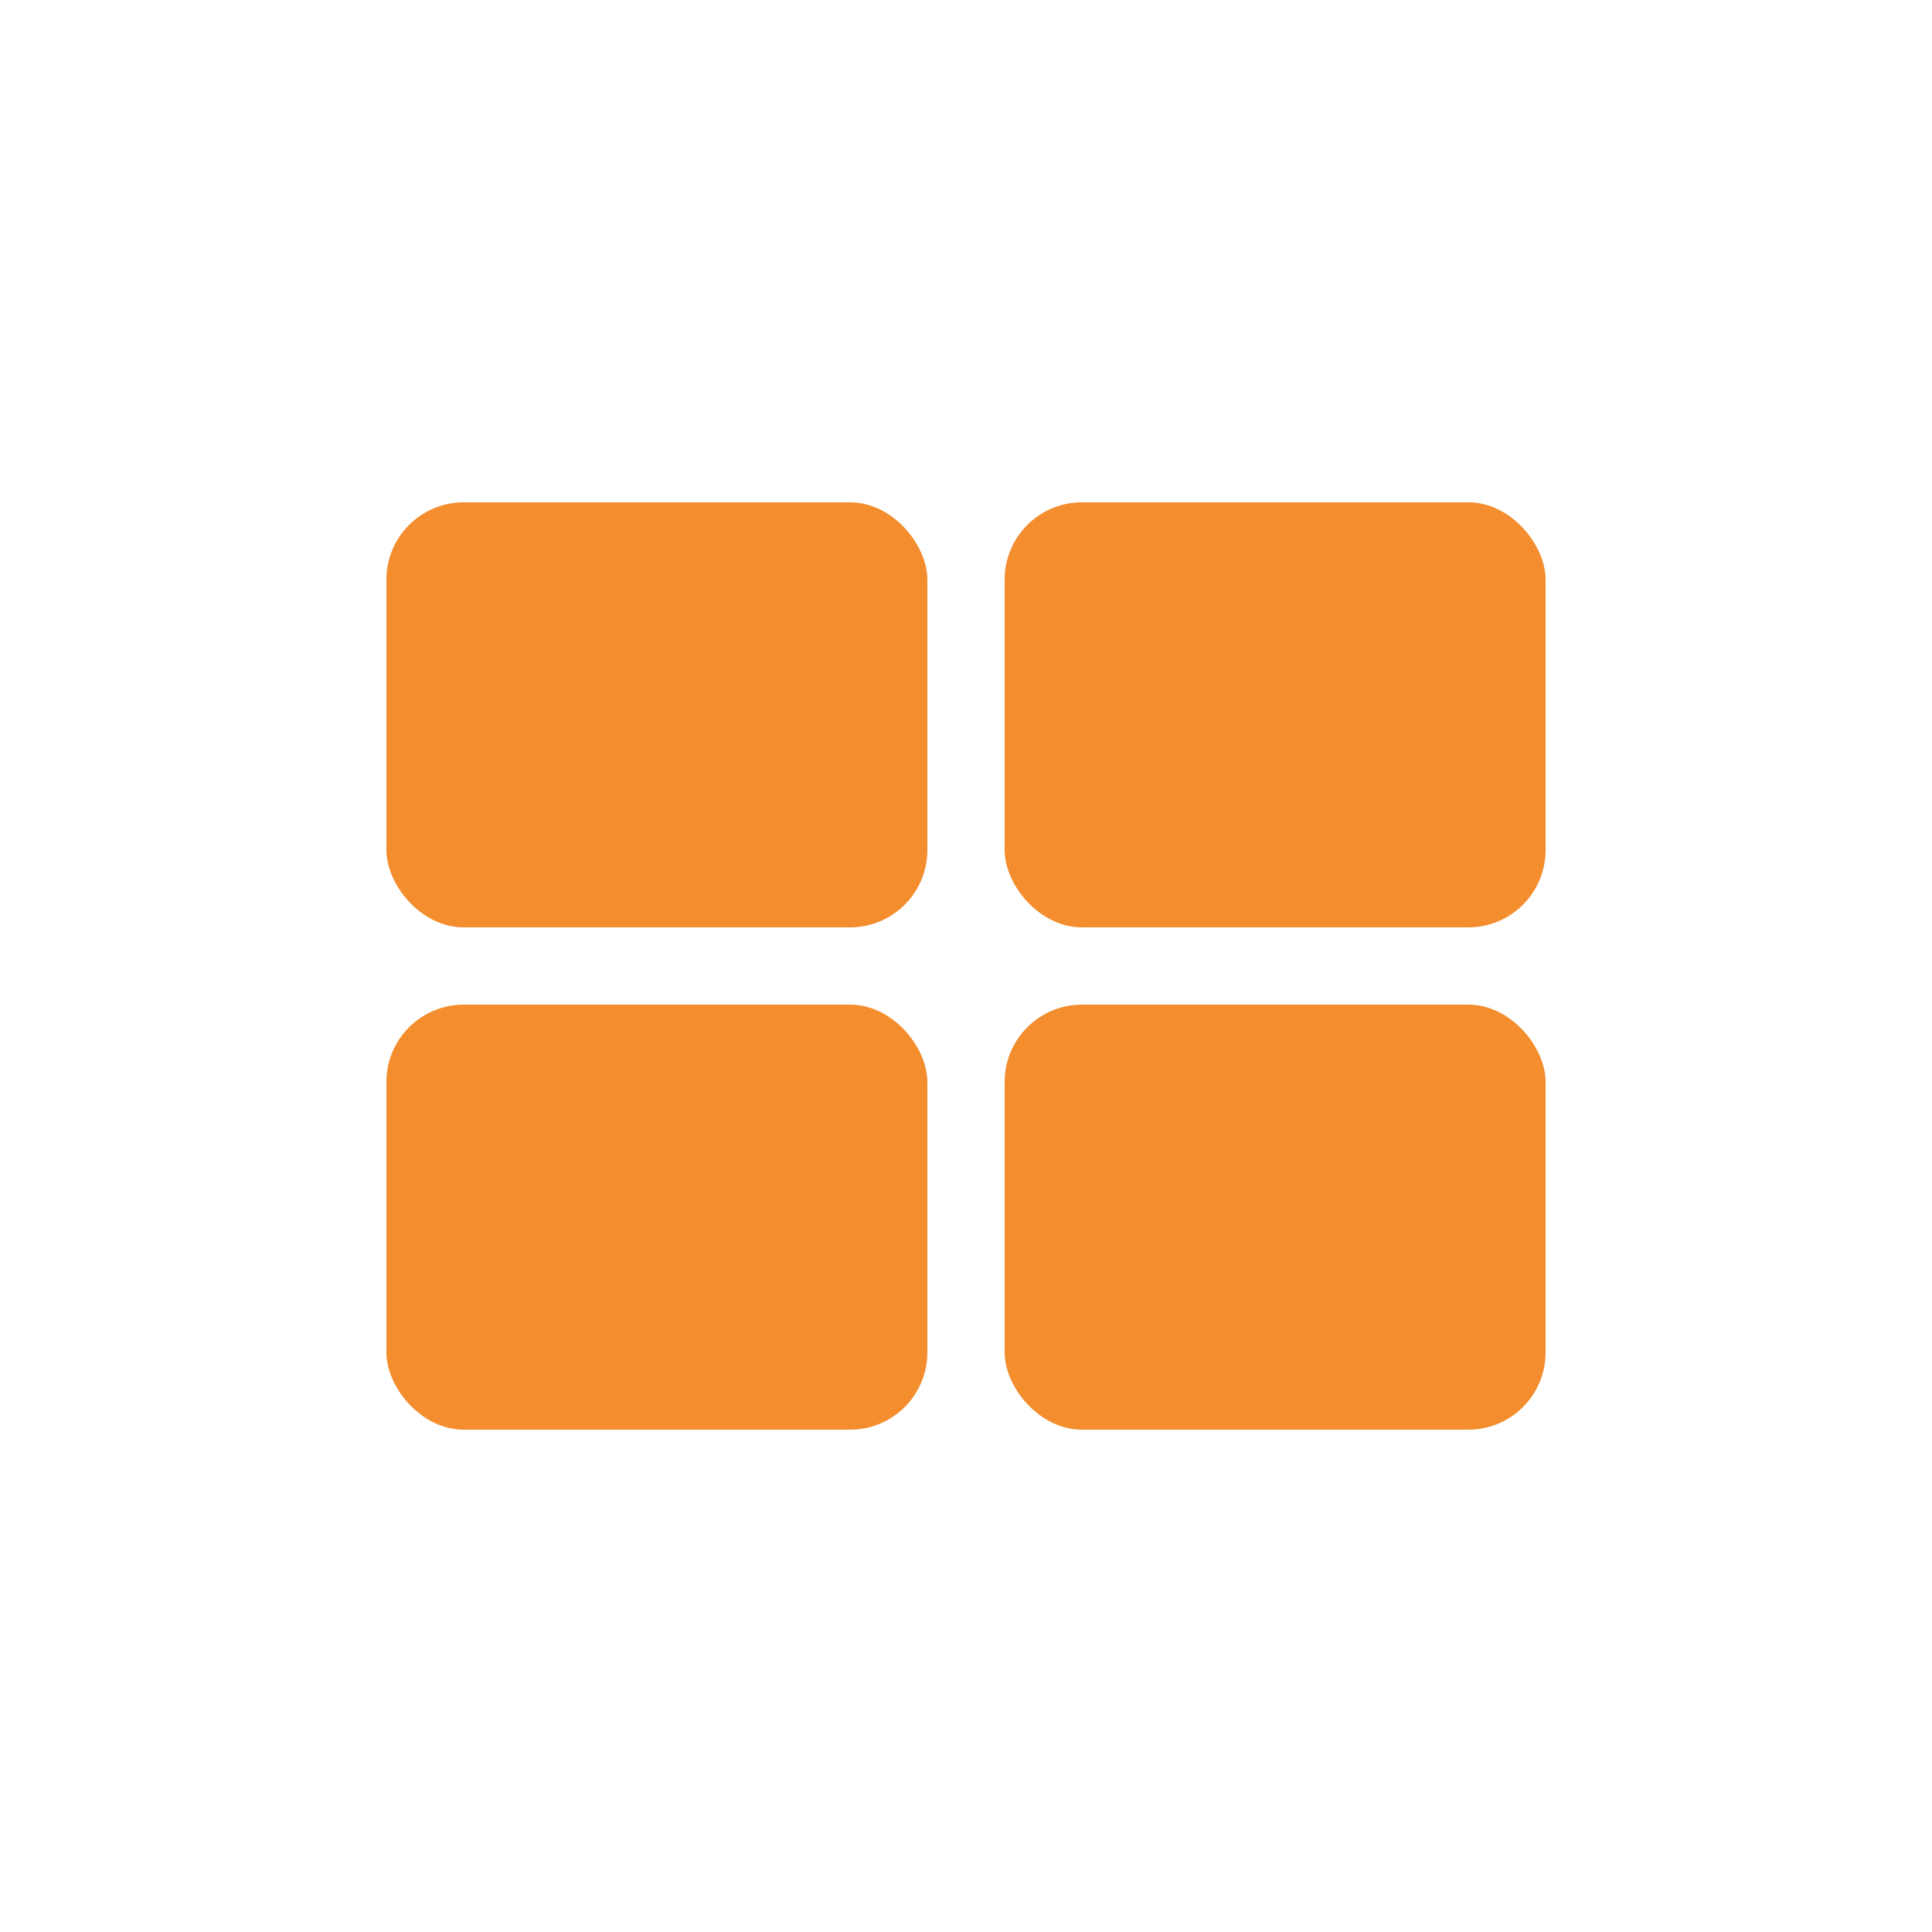 <svg width="50" height="50" viewBox="0 0 50 50" fill="none" xmlns="http://www.w3.org/2000/svg">
<rect x="10" y="13" width="14" height="11" rx="2" fill="#F38D2E"/>
<rect x="26" y="13" width="14" height="11" rx="2" fill="#F38D2E"/>
<rect x="10" y="26" width="14" height="11" rx="2" fill="#F38D2E"/>
<rect x="26" y="26" width="14" height="11" rx="2" fill="#F38D2E"/>
</svg>
